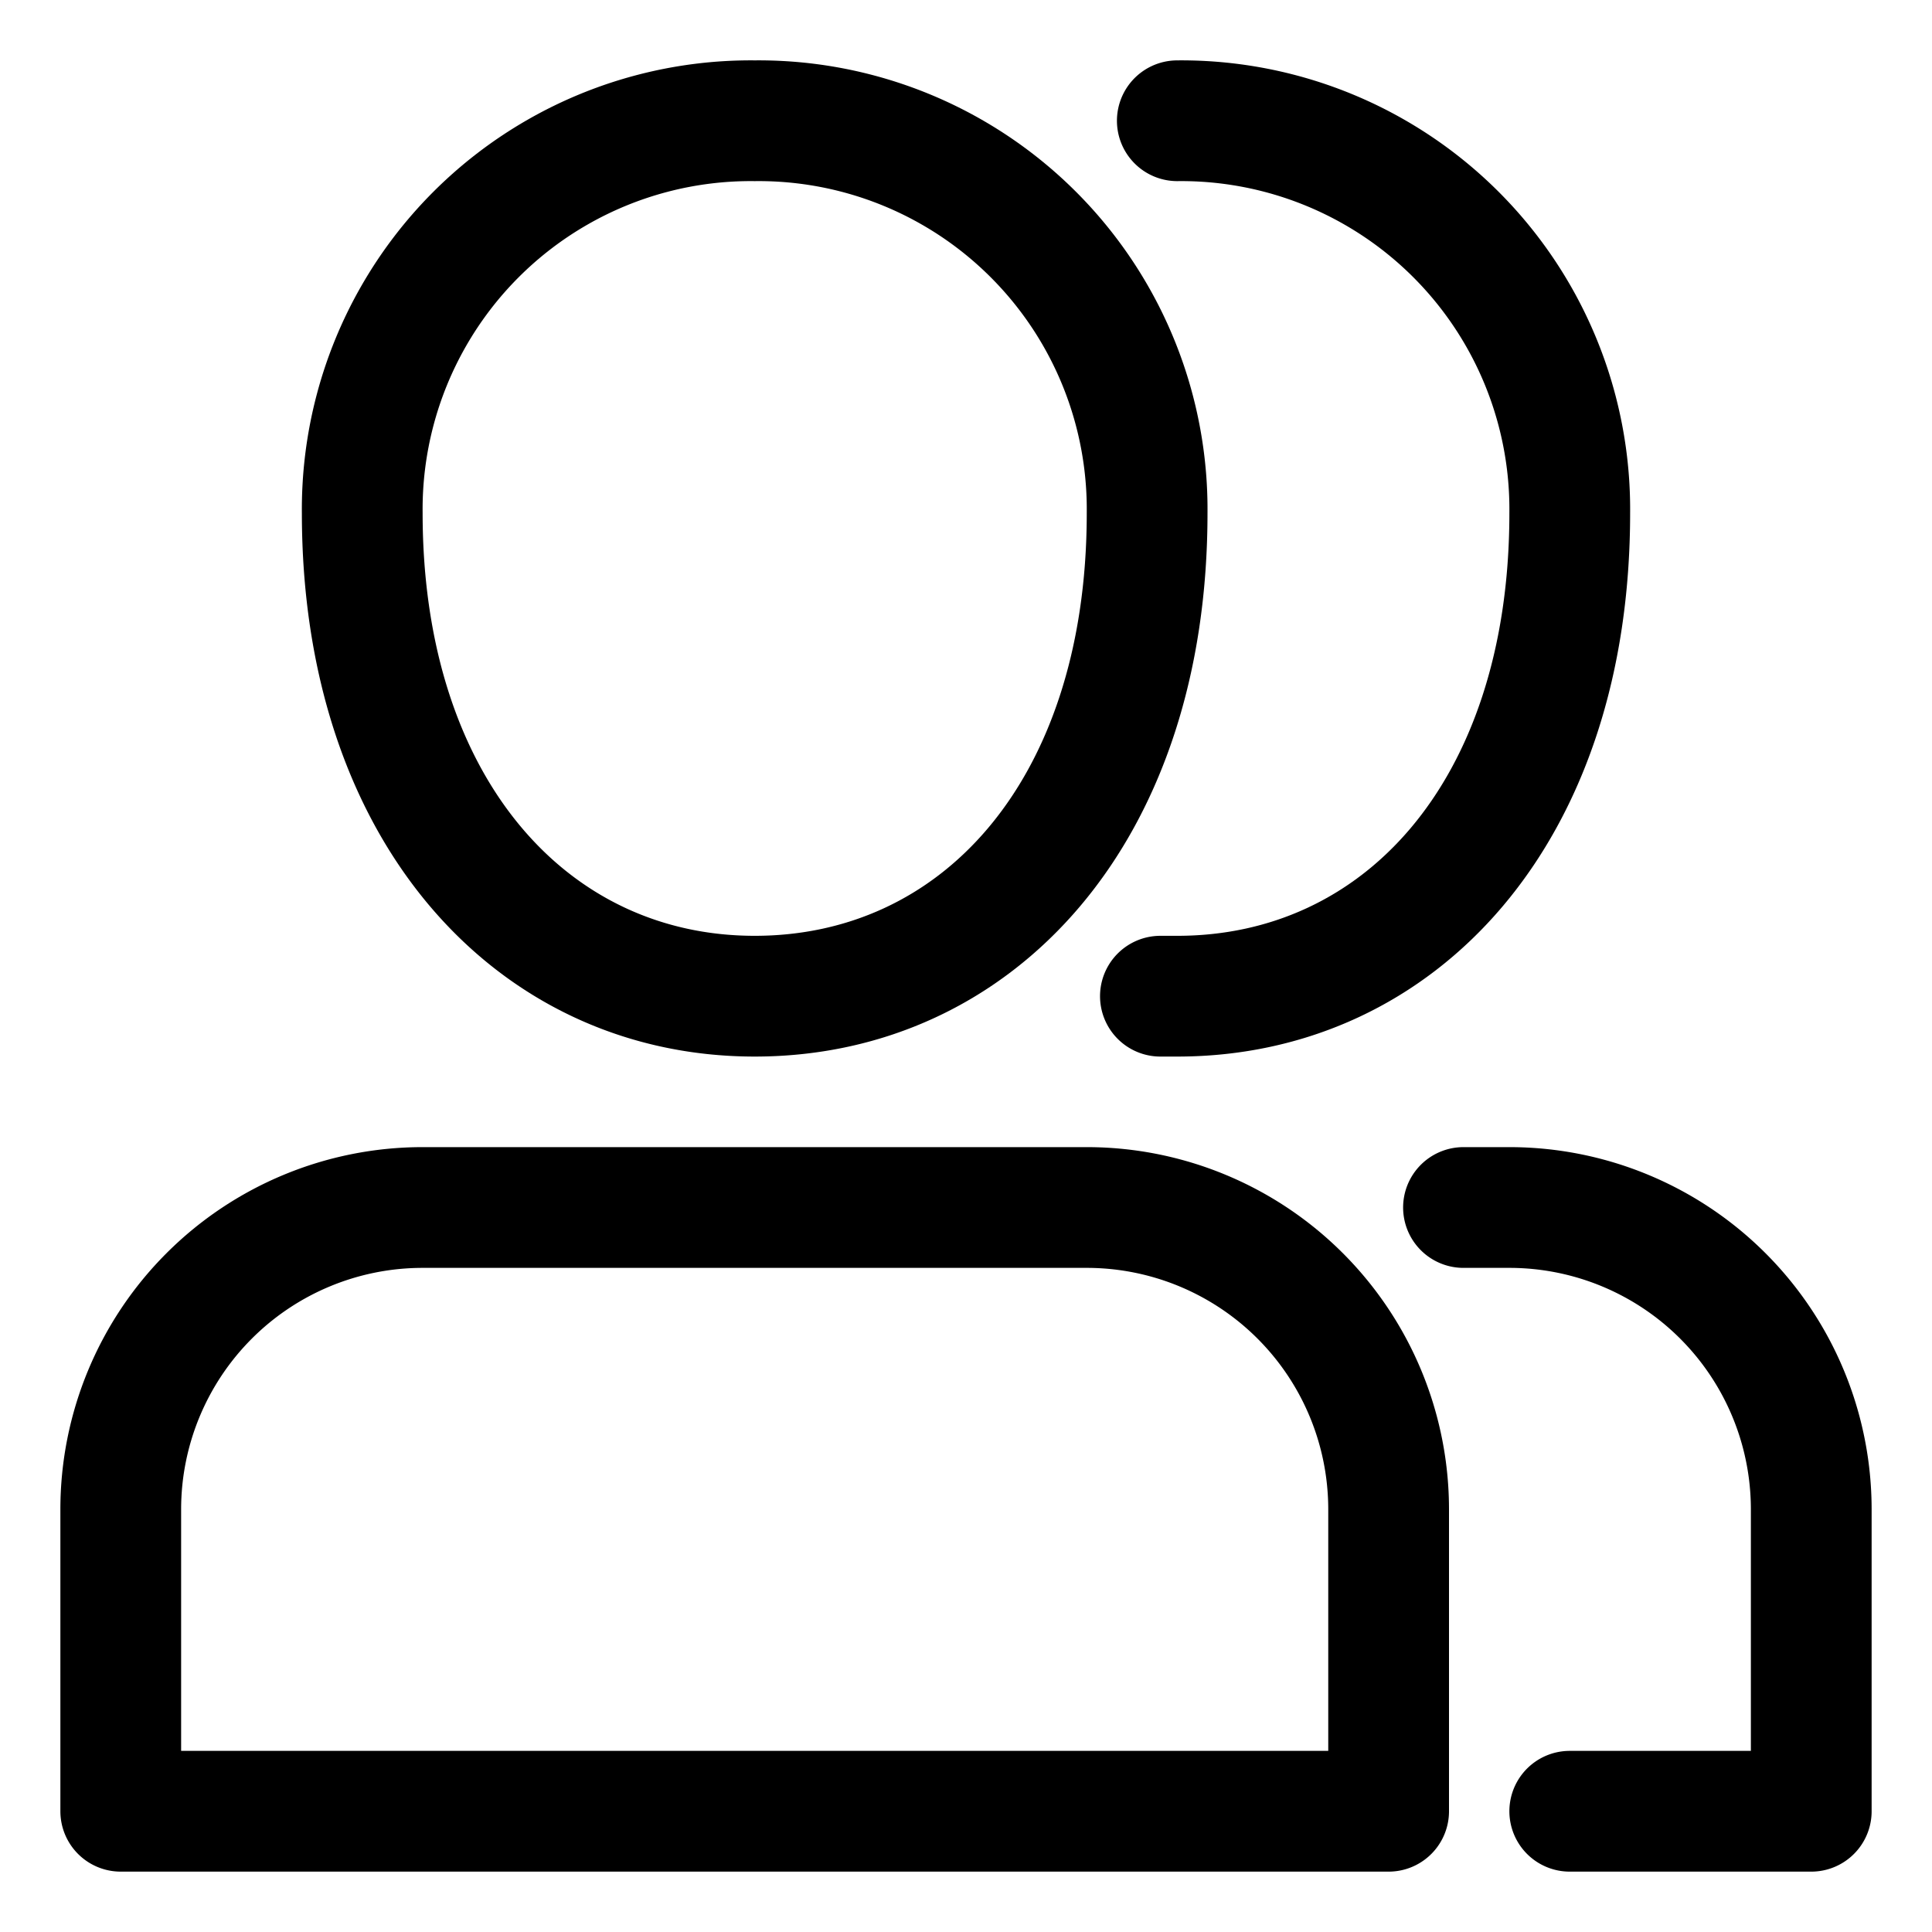 <svg xmlns="http://www.w3.org/2000/svg" width="64" height="64" viewBox="0 0 64 64">
  <title>users</title>
  <path d="M46,60V50A10,10,0,0,0,36,40H14A10,10,0,0,0,4,50V60Z" fill="none" stroke="#000" stroke-linecap="round" stroke-linejoin="round" stroke-width="4"/>
  <path d="M25,33c7.36,0,13-6.08,13-16A12.87,12.87,0,0,0,25,4,12.87,12.87,0,0,0,12,17C12,26.85,17.64,33,25,33Z" fill="none" stroke="#000" stroke-linecap="round" stroke-linejoin="round" stroke-width="4"/>
  <path d="M52,60h8V50A10,10,0,0,0,50,40H48.48" fill="none" stroke="#000" stroke-linecap="round" stroke-linejoin="round" stroke-width="4"/>
  <path d="M38.44,33H39c7.36,0,13-6.08,13-16A12.87,12.87,0,0,0,39,4" fill="none" stroke="#000" stroke-linecap="round" stroke-linejoin="round" stroke-width="4"/>
</svg>
